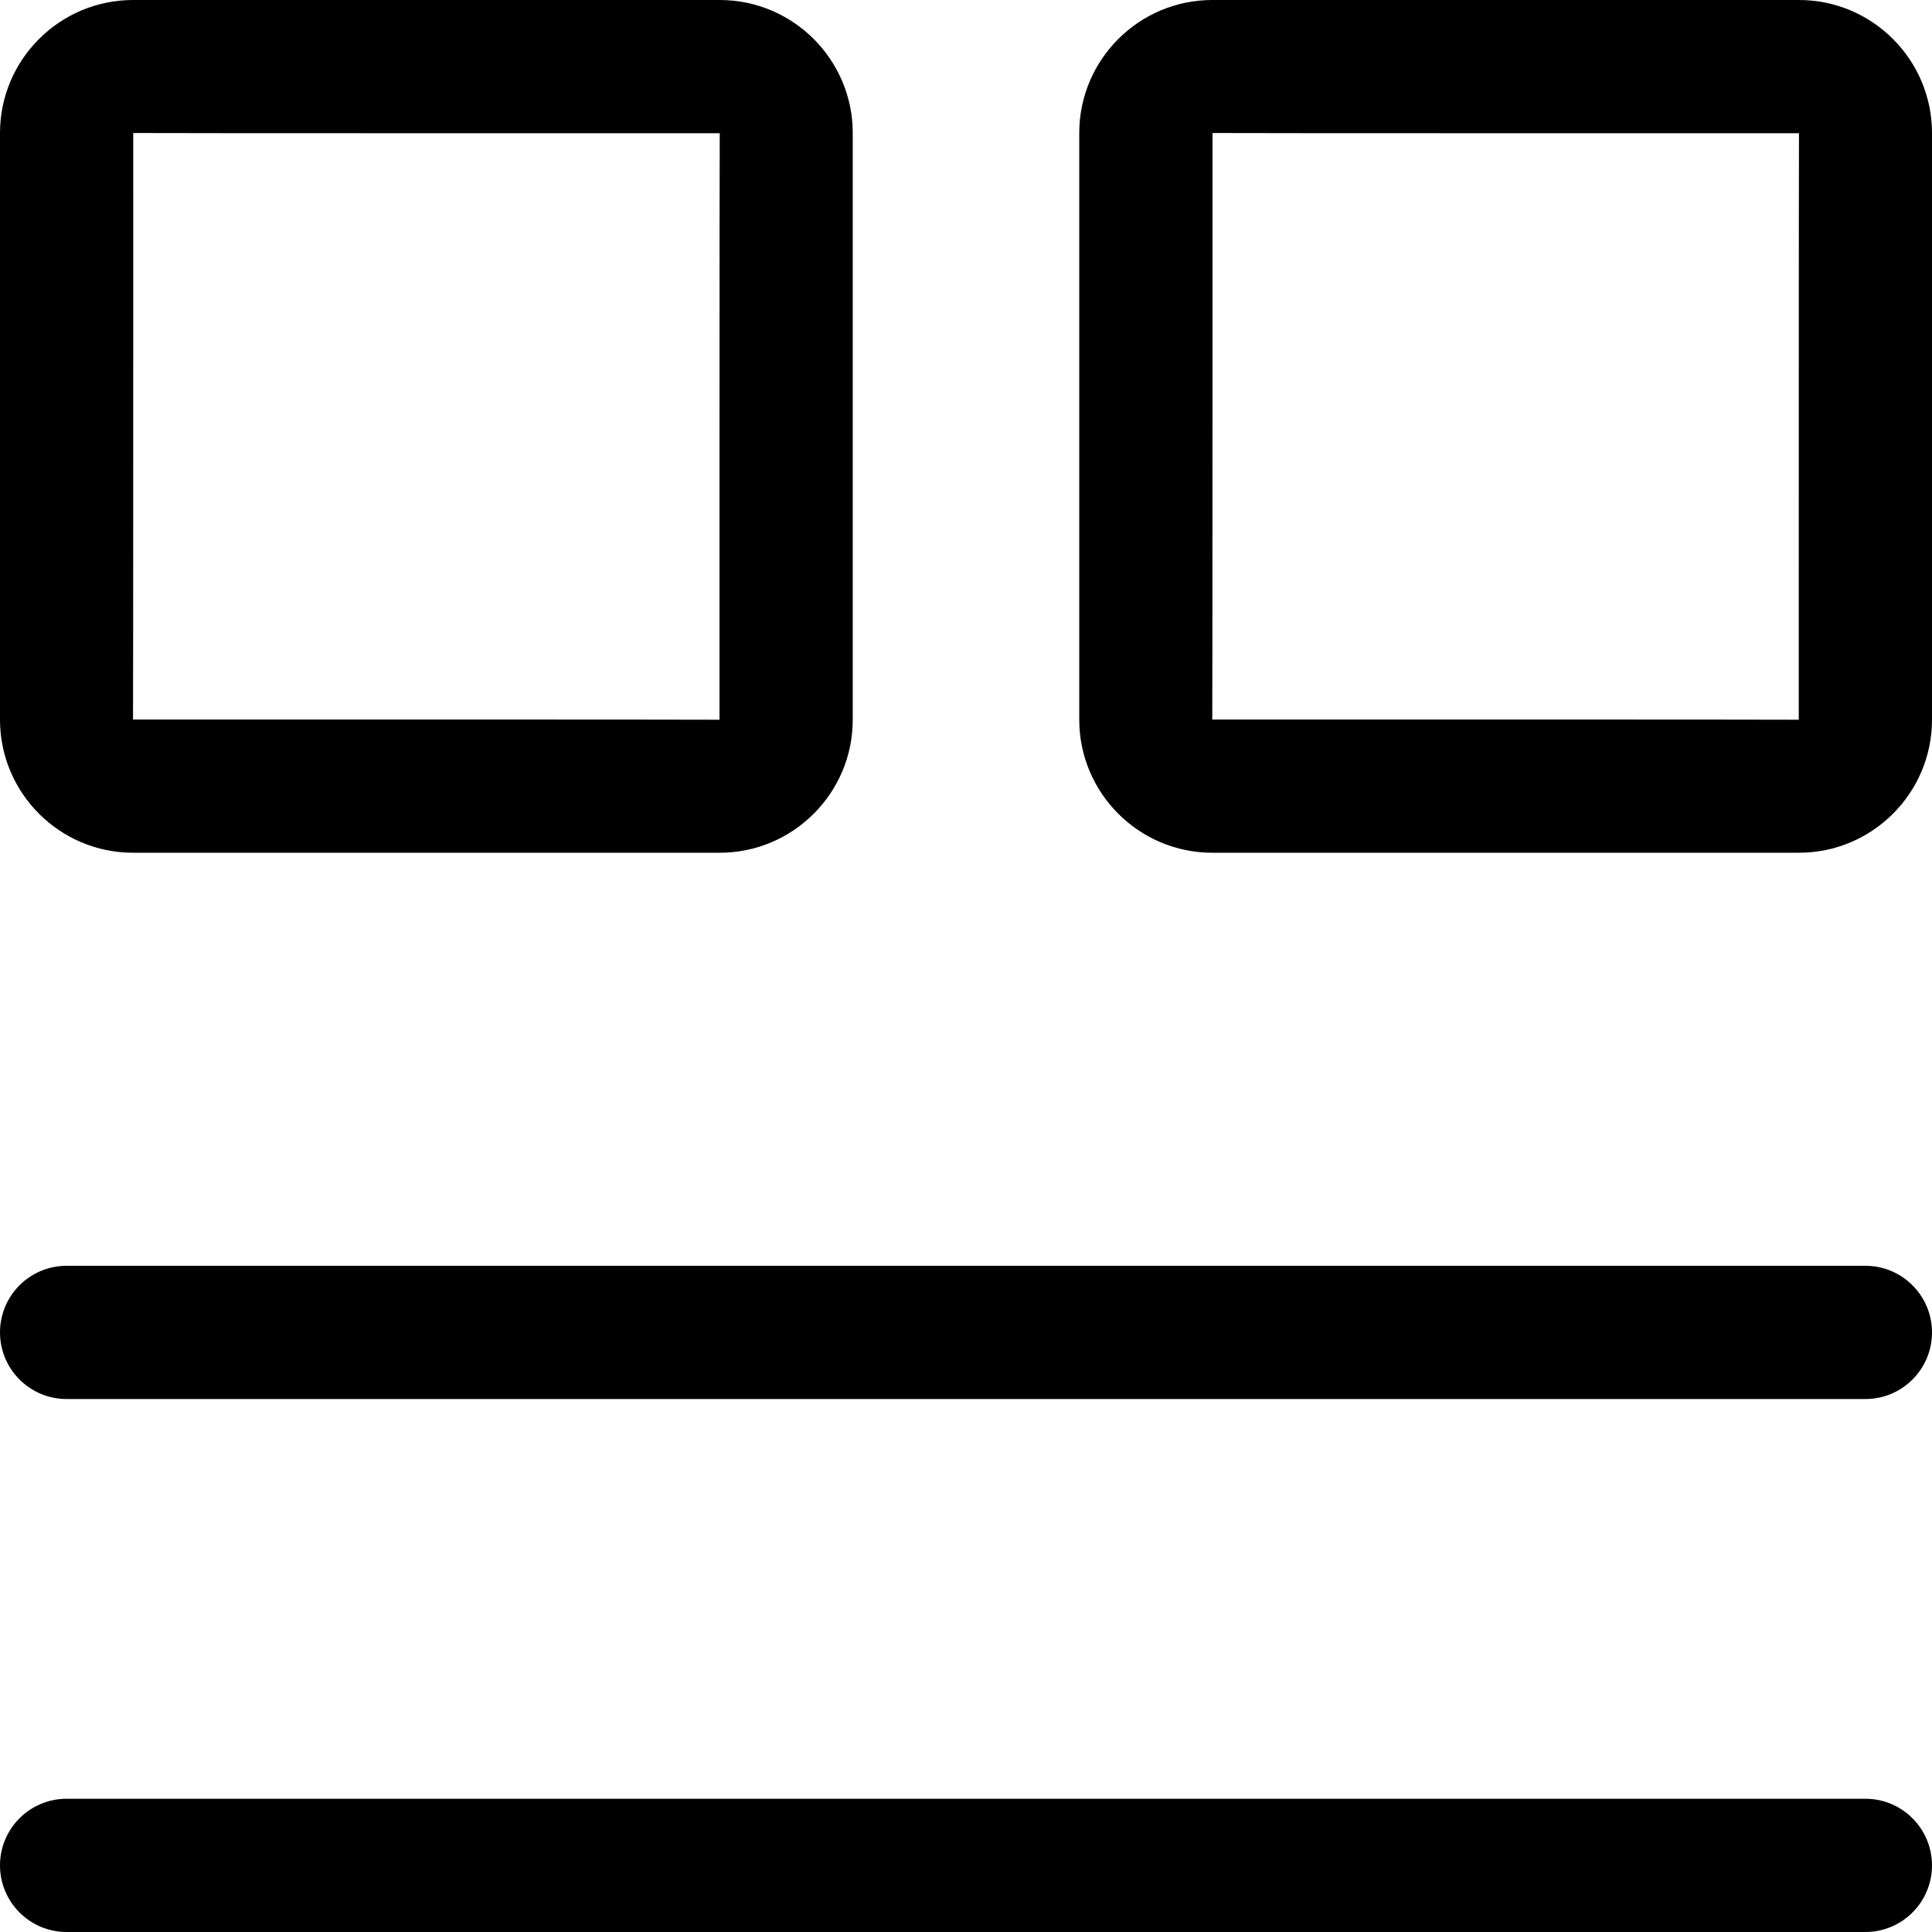 <?xml version="1.0" standalone="no"?><!DOCTYPE svg PUBLIC "-//W3C//DTD SVG 1.1//EN" "http://www.w3.org/Graphics/SVG/1.1/DTD/svg11.dtd"><svg t="1560683749555" class="icon" style="" viewBox="0 0 1024 1024" version="1.1" xmlns="http://www.w3.org/2000/svg" p-id="5628" xmlns:xlink="http://www.w3.org/1999/xlink" width="200" height="200"><defs><style type="text/css"></style></defs><path d="M381.469 70.621C381.332 70.621 381.352 381.469 381.352 381.469 381.352 381.332 70.503 381.352 70.503 381.352 70.64 381.352 70.621 70.503 70.621 70.503 70.621 70.64 381.469 70.621 381.469 70.621ZM0 381.469C0 420.29 31.593 451.972 70.503 451.972L381.469 451.972C420.29 451.972 451.972 420.38 451.972 381.469L451.972 70.503C451.972 31.682 420.38 0 381.469 0L70.503 0C31.682 0 0 31.593 0 70.503L0 381.469ZM953.497 70.621C953.36 70.621 953.379 381.469 953.379 381.469 953.379 381.332 642.531 381.352 642.531 381.352 642.668 381.352 642.648 70.503 642.648 70.503 642.648 70.64 953.497 70.621 953.497 70.621ZM572.028 381.469C572.028 420.29 603.62 451.972 642.531 451.972L953.497 451.972C992.318 451.972 1024 420.38 1024 381.469L1024 70.503C1024 31.682 992.407 0 953.497 0L642.531 0C603.71 0 572.028 31.593 572.028 70.503L572.028 381.469ZM988.69 741.517C1008.191 741.517 1024 725.708 1024 706.207 1024 686.706 1008.191 670.897 988.69 670.897L35.31 670.897C15.809 670.897 0 686.706 0 706.207 0 725.708 15.809 741.517 35.31 741.517L988.69 741.517ZM35.31 953.379C15.809 953.379 0 969.188 0 988.69 0 1008.191 15.809 1024 35.31 1024L988.69 1024C1008.191 1024 1024 1008.191 1024 988.69 1024 969.188 1008.191 953.379 988.69 953.379L35.31 953.379Z" p-id="5629"></path></svg>